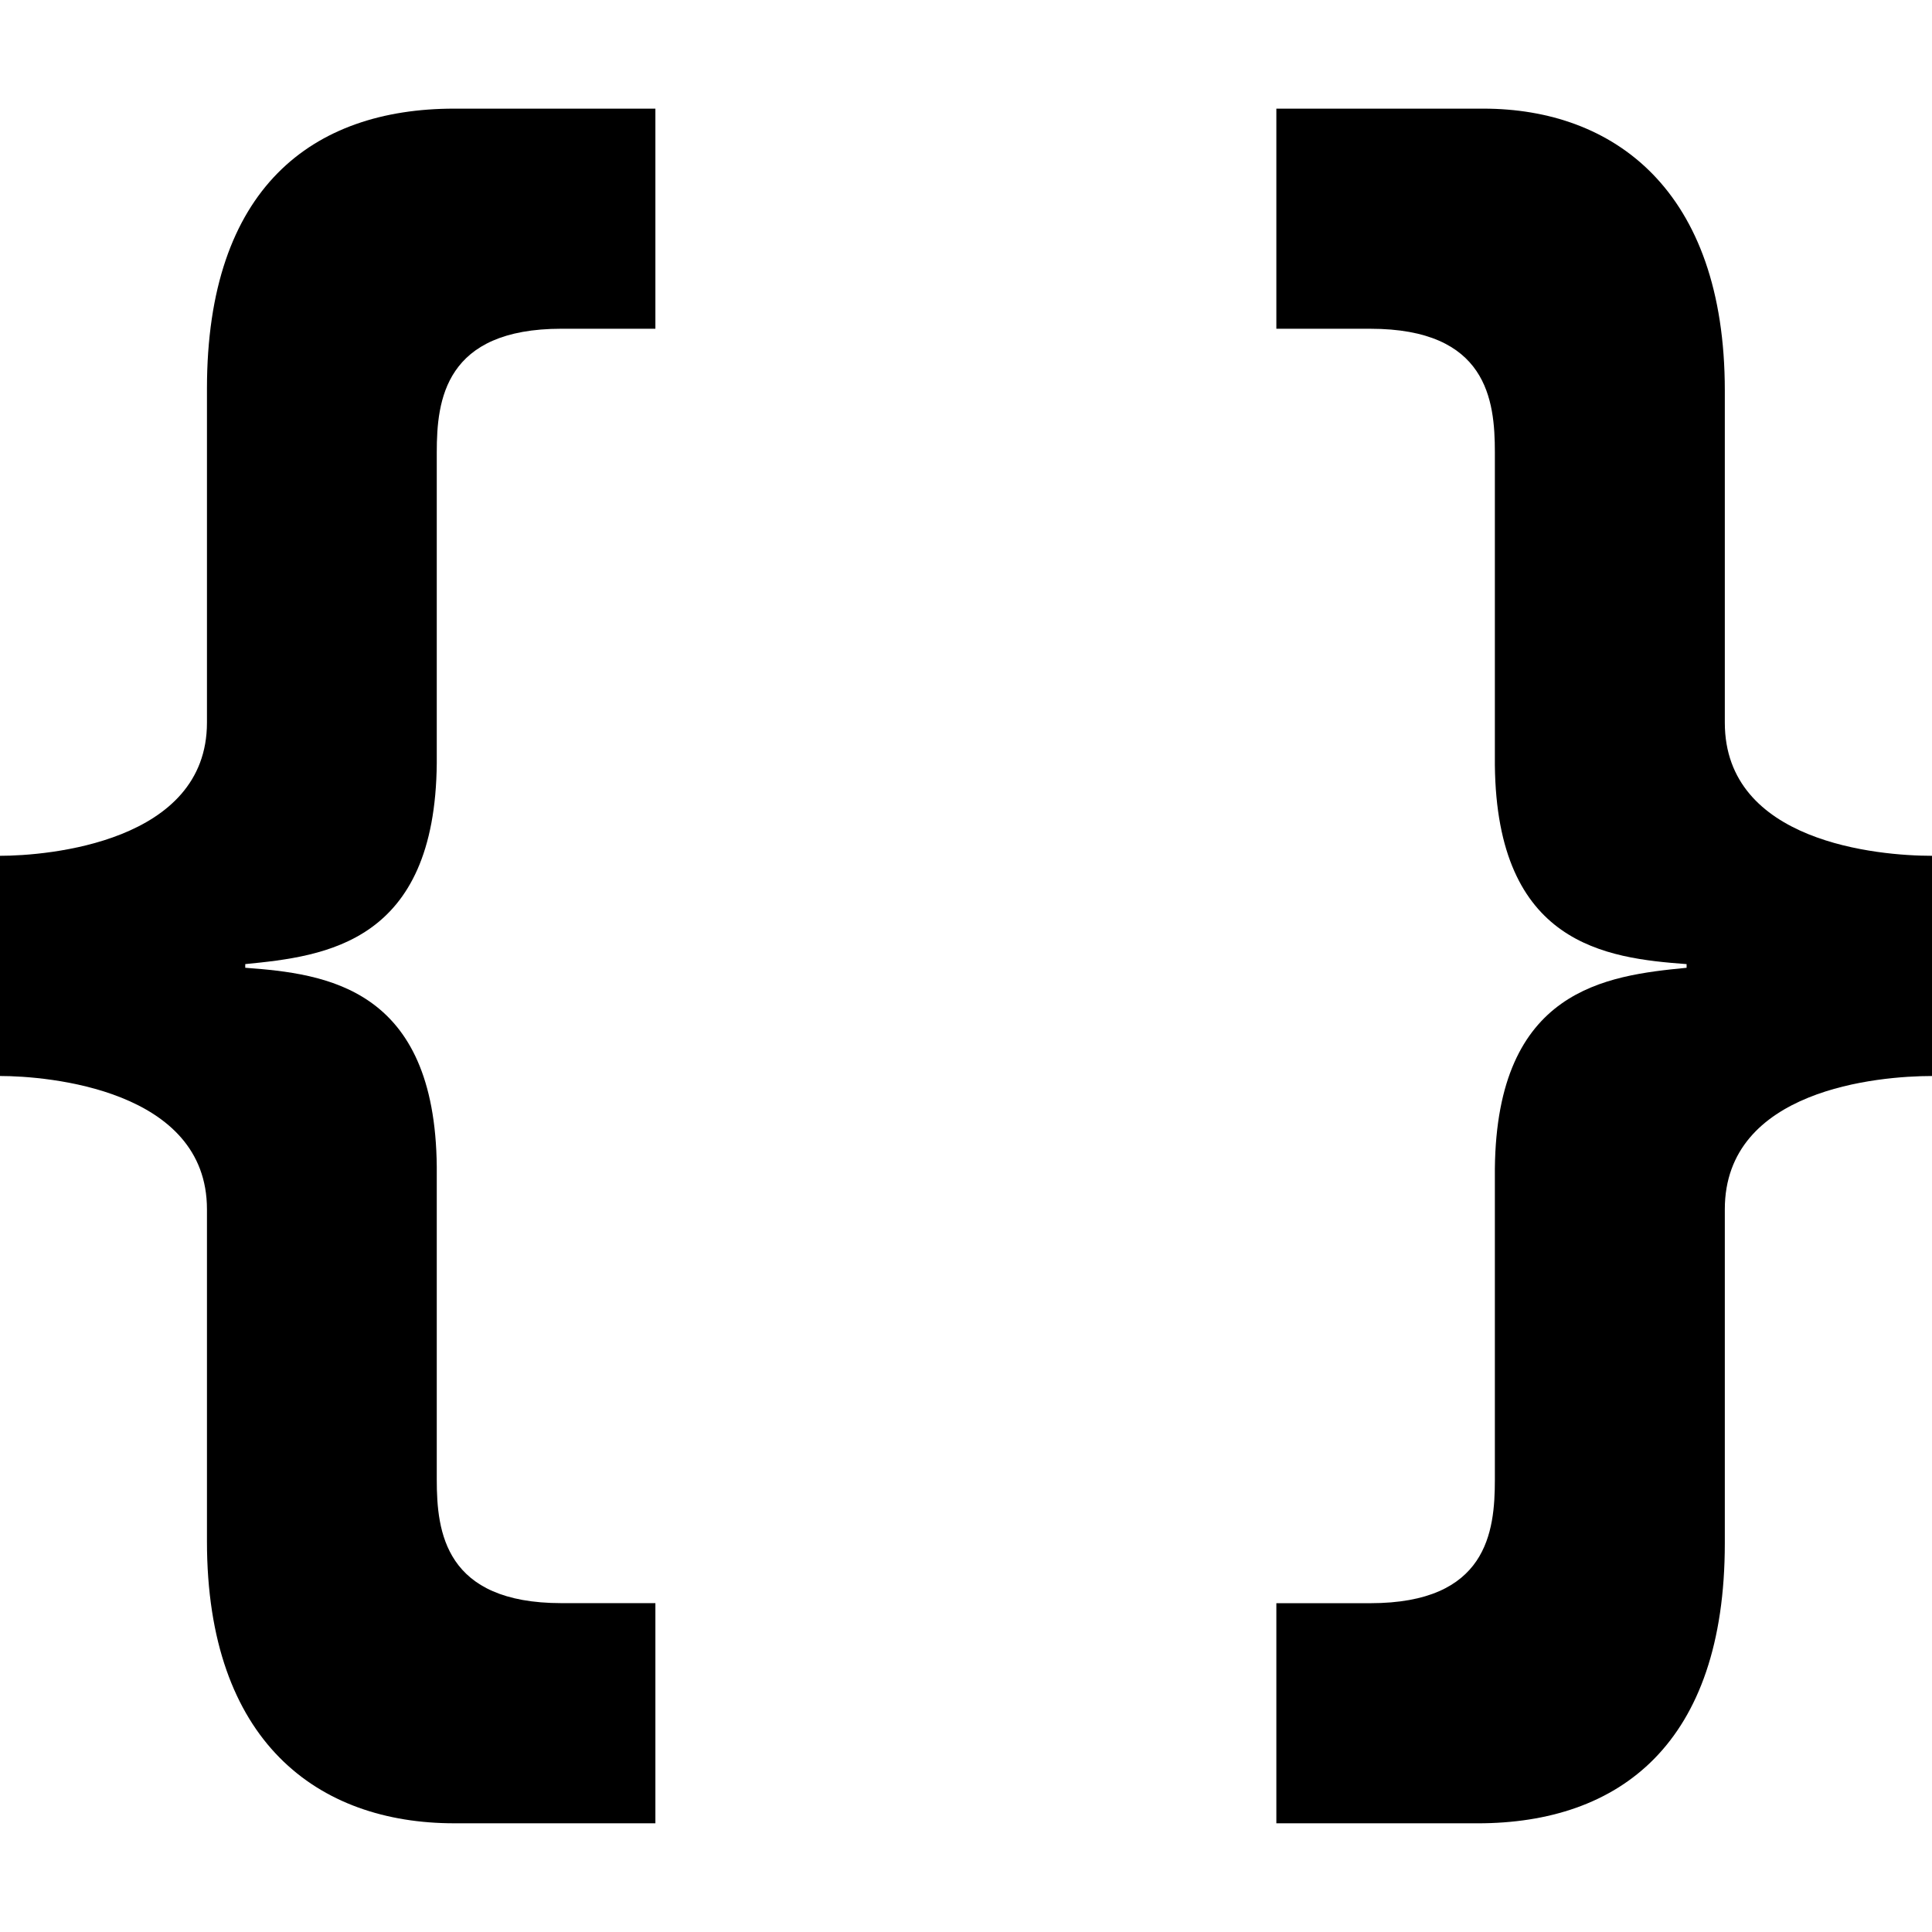 <?xml version="1.0" encoding="UTF-8" standalone="no"?>
<svg
   xmlns:dc="http://purl.org/dc/elements/1.1/"
   xmlns:cc="http://creativecommons.org/ns#"
   xmlns:rdf="http://www.w3.org/1999/02/22-rdf-syntax-ns#"
   xmlns:svg="http://www.w3.org/2000/svg"
   xmlns="http://www.w3.org/2000/svg"
   xmlns:sodipodi="http://sodipodi.sourceforge.net/DTD/sodipodi-0.dtd"
   xmlns:inkscape="http://www.inkscape.org/namespaces/inkscape"
   height="32"
   width="32"
   id="svg16"
   xml:space="preserve"
   enable-background="new 0 4.867 100 88.751"
   viewBox="0 4.867 32 32"
   y="0px"
   x="0px"
   version="1.1"
   inkscape:version="0.91 r13725"
   sodipodi:docname="2267.svg"><sodipodi:namedview
     pagecolor="#ffffff"
     bordercolor="#666666"
     borderopacity="1"
     objecttolerance="10"
     gridtolerance="10"
     guidetolerance="10"
     inkscape:pageopacity="0"
     inkscape:pageshadow="2"
     inkscape:window-width="1920"
     inkscape:window-height="1027"
     id="namedview10"
     showgrid="false"
     inkscape:zoom="4.9166667"
     inkscape:cx="24.40678"
     inkscape:cy="24"
     inkscape:window-x="0"
     inkscape:window-y="0"
     inkscape:window-maximized="1"
     inkscape:current-layer="svg16" /><defs
     id="defs20" /><g
     transform="translate(0,-78.939)"
     id="g4"><path
       style="display:none"
       id="path2"
       d="M 40.636,88.139 C 61.704,93.305 82.969,80.422 88.142,59.36 93.308,38.298 80.42,17.032 59.357,11.865 38.295,6.692 17.024,19.574 11.857,40.642 6.691,61.704 19.572,82.97 40.636,88.139 Z"
       display="none"
       inkscape:connector-curvature="0" /></g><g
     transform="matrix(0.32,0,0,0.32,0,5.109)"
     id="g10"><path
       id="path6"
       d="m 33.923,93.617 -10.413,0 c -7.043,0 -12.798,-4.2 -12.798,-14.593 l 0,-17.189 C 10.712,55.631 2.471,54.937 0,54.937 L 0,43.54 c 2.471,0 10.712,-0.695 10.712,-6.893 l 0,-17.289 C 10.712,8.967 16.174,4.867 23.51,4.867 l 10.413,0 0,11.392 -4.858,0 c -6.048,0 -6.458,3.695 -6.458,6.394 l 0,16.095 c -0.085,9.298 -5.742,9.991 -9.913,10.397 l 0,0.19 c 4.169,0.308 9.828,1.009 9.913,10.307 l 0,16.186 c 0,2.7 0.41,6.394 6.458,6.394 l 4.858,0 z"
       inkscape:connector-curvature="0" /><path
       id="path8"
       d="m 66.064,4.867 10.712,0 c 6.744,0 12.5,4.206 12.5,14.59 l 0,17.19 c 0,6.197 7.94,6.893 10.724,6.893 l 0,11.398 c -2.783,0 -10.724,0.693 -10.724,6.899 l 0,17.288 c 0,10.391 -5.456,14.493 -12.792,14.493 l -10.42,0 0,-11.393 4.861,0 c 6.055,0 6.449,-3.694 6.449,-6.394 l 0,-16.099 c 0.098,-9.294 5.75,-9.989 9.924,-10.396 l 0,-0.19 C 83.123,48.838 77.472,48.138 77.374,38.842 l 0,-16.188 c 0,-2.699 -0.395,-6.394 -6.449,-6.394 l -4.861,0 z"
       inkscape:connector-curvature="0" /></g></svg>